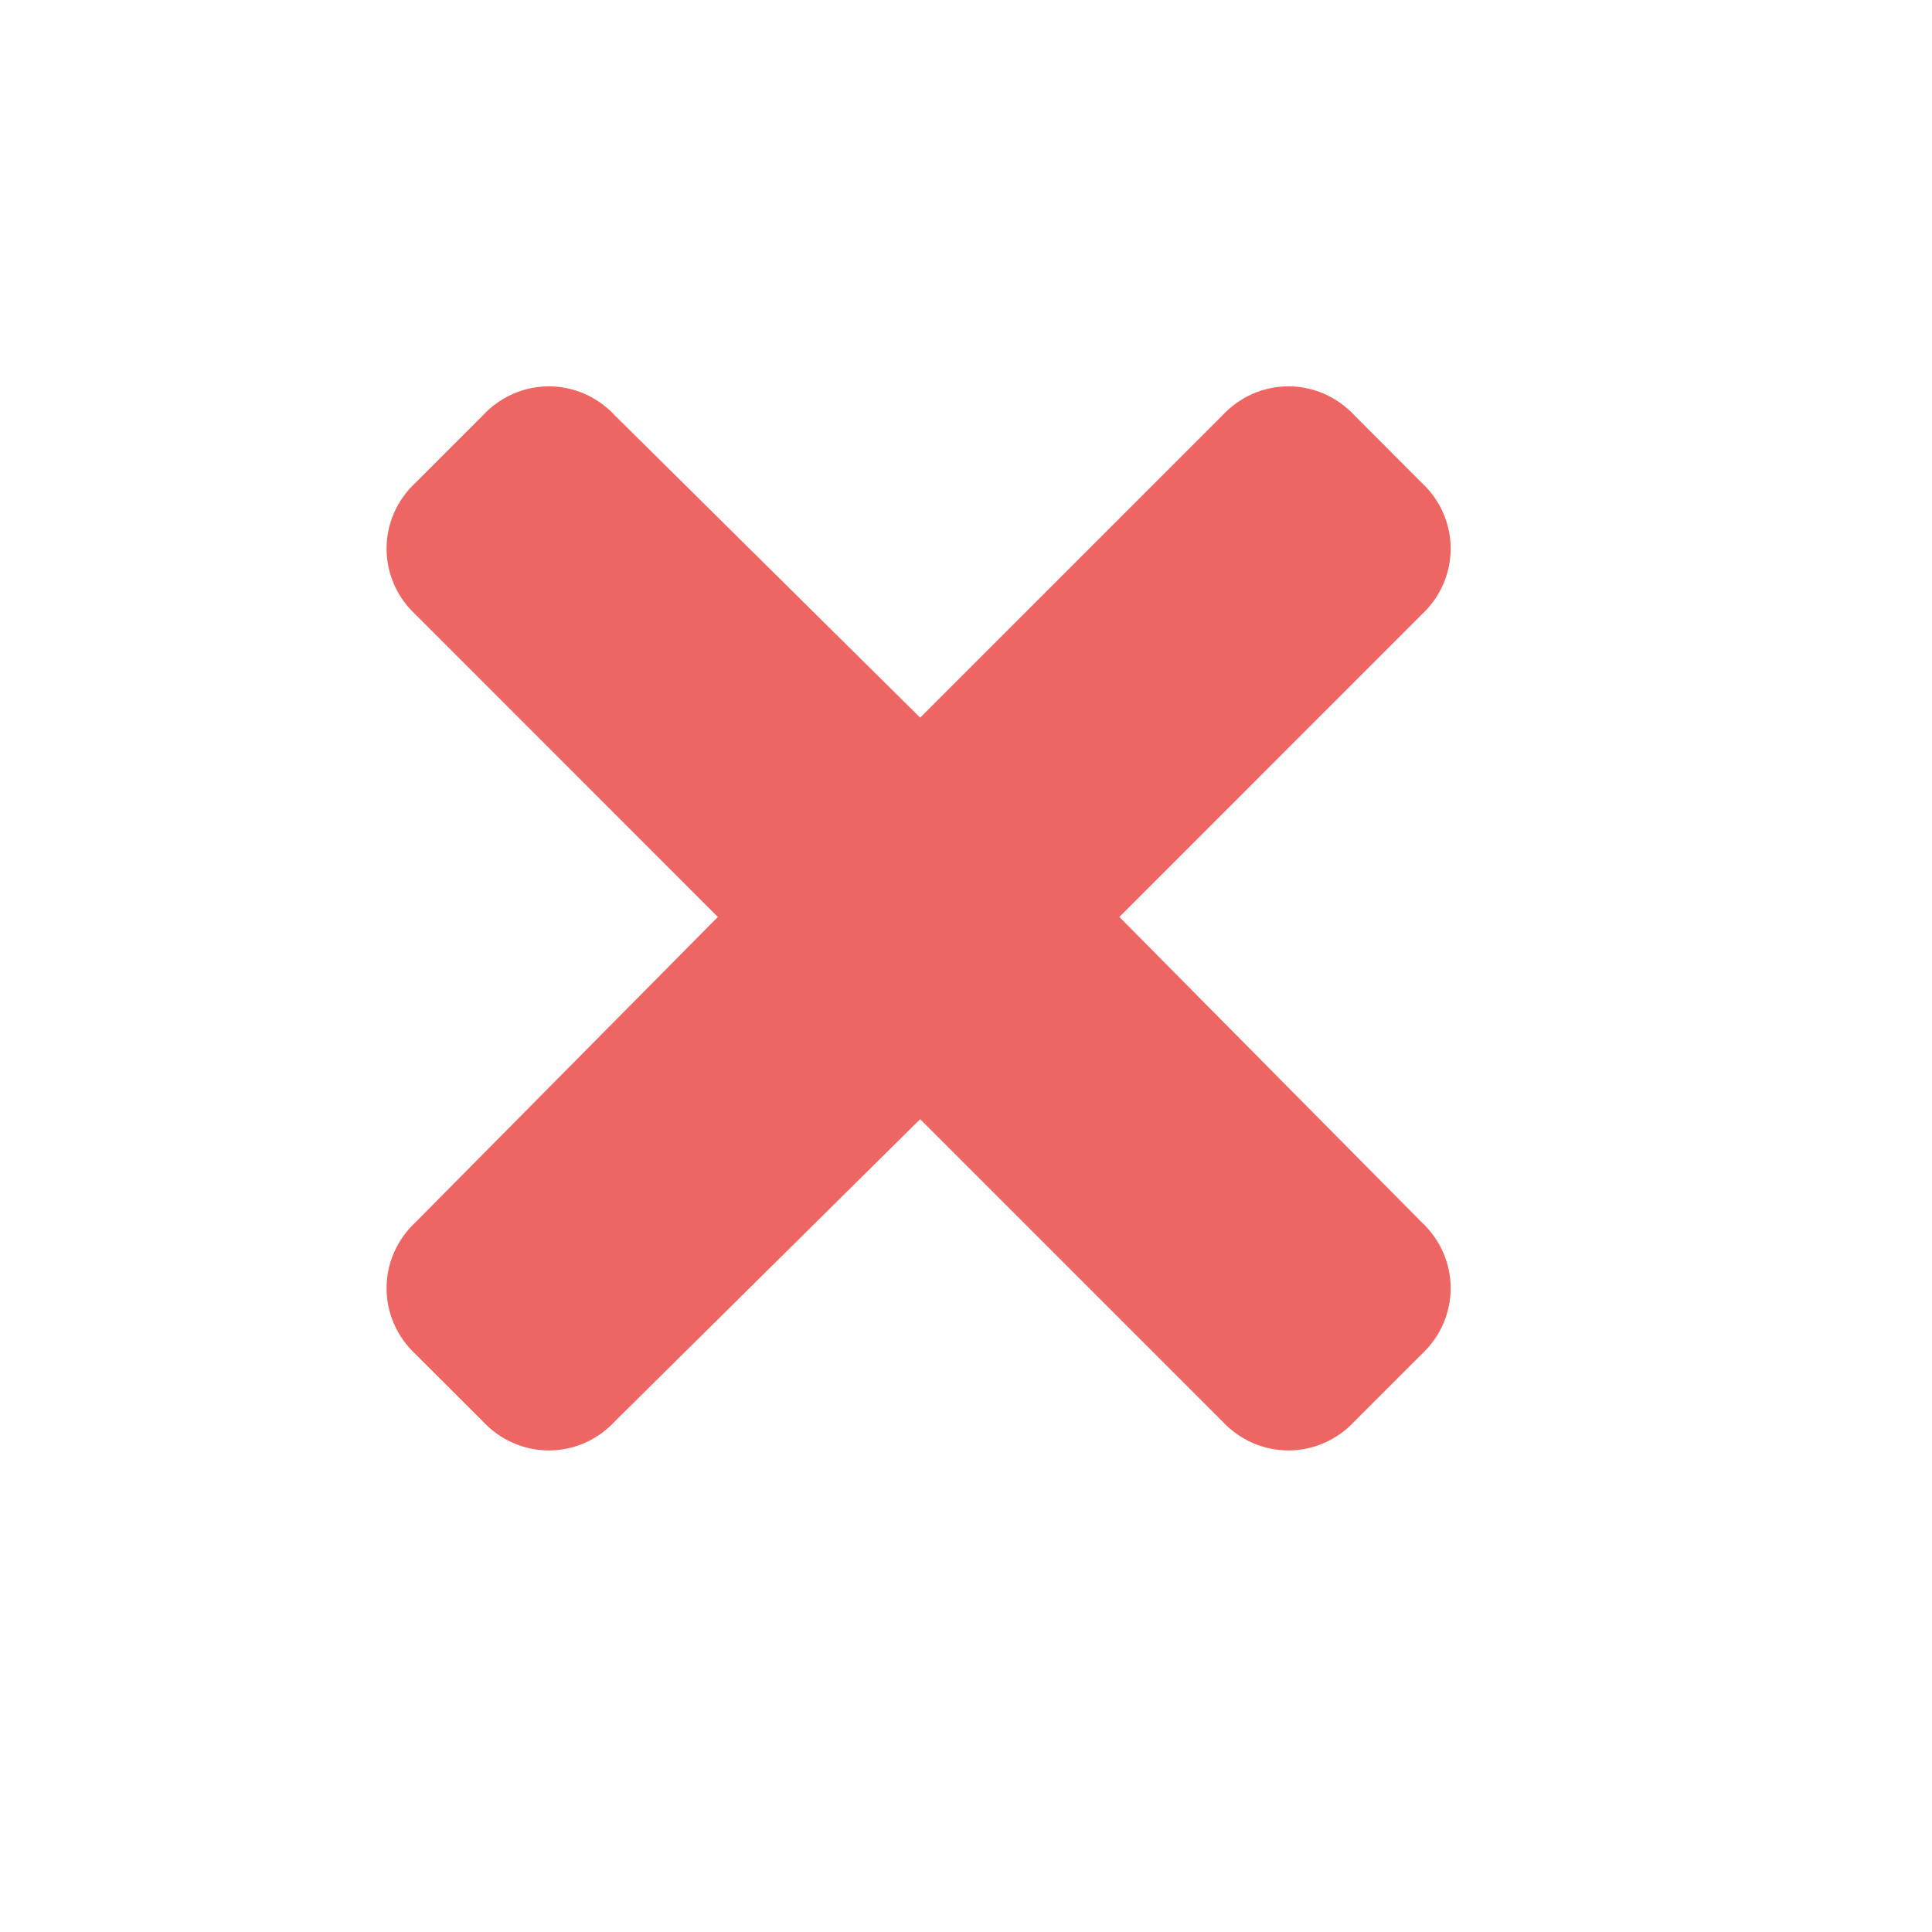 <svg width="18" height="18" viewBox="0 0 18 18" fill="none" xmlns="http://www.w3.org/2000/svg">
<path d="M10.429 8.543L13.241 5.73C13.607 5.393 13.607 4.83 13.241 4.493L12.623 3.874C12.285 3.508 11.723 3.508 11.385 3.874L8.573 6.686L5.732 3.874C5.395 3.508 4.832 3.508 4.495 3.874L3.876 4.493C3.51 4.83 3.51 5.393 3.876 5.73L6.688 8.543L3.876 11.383C3.51 11.721 3.51 12.283 3.876 12.621L4.495 13.239C4.832 13.605 5.395 13.605 5.732 13.239L8.573 10.427L11.385 13.239C11.723 13.605 12.285 13.605 12.623 13.239L13.241 12.621C13.607 12.283 13.607 11.721 13.241 11.383L10.429 8.543Z" fill="#ED6663"/>
</svg>
